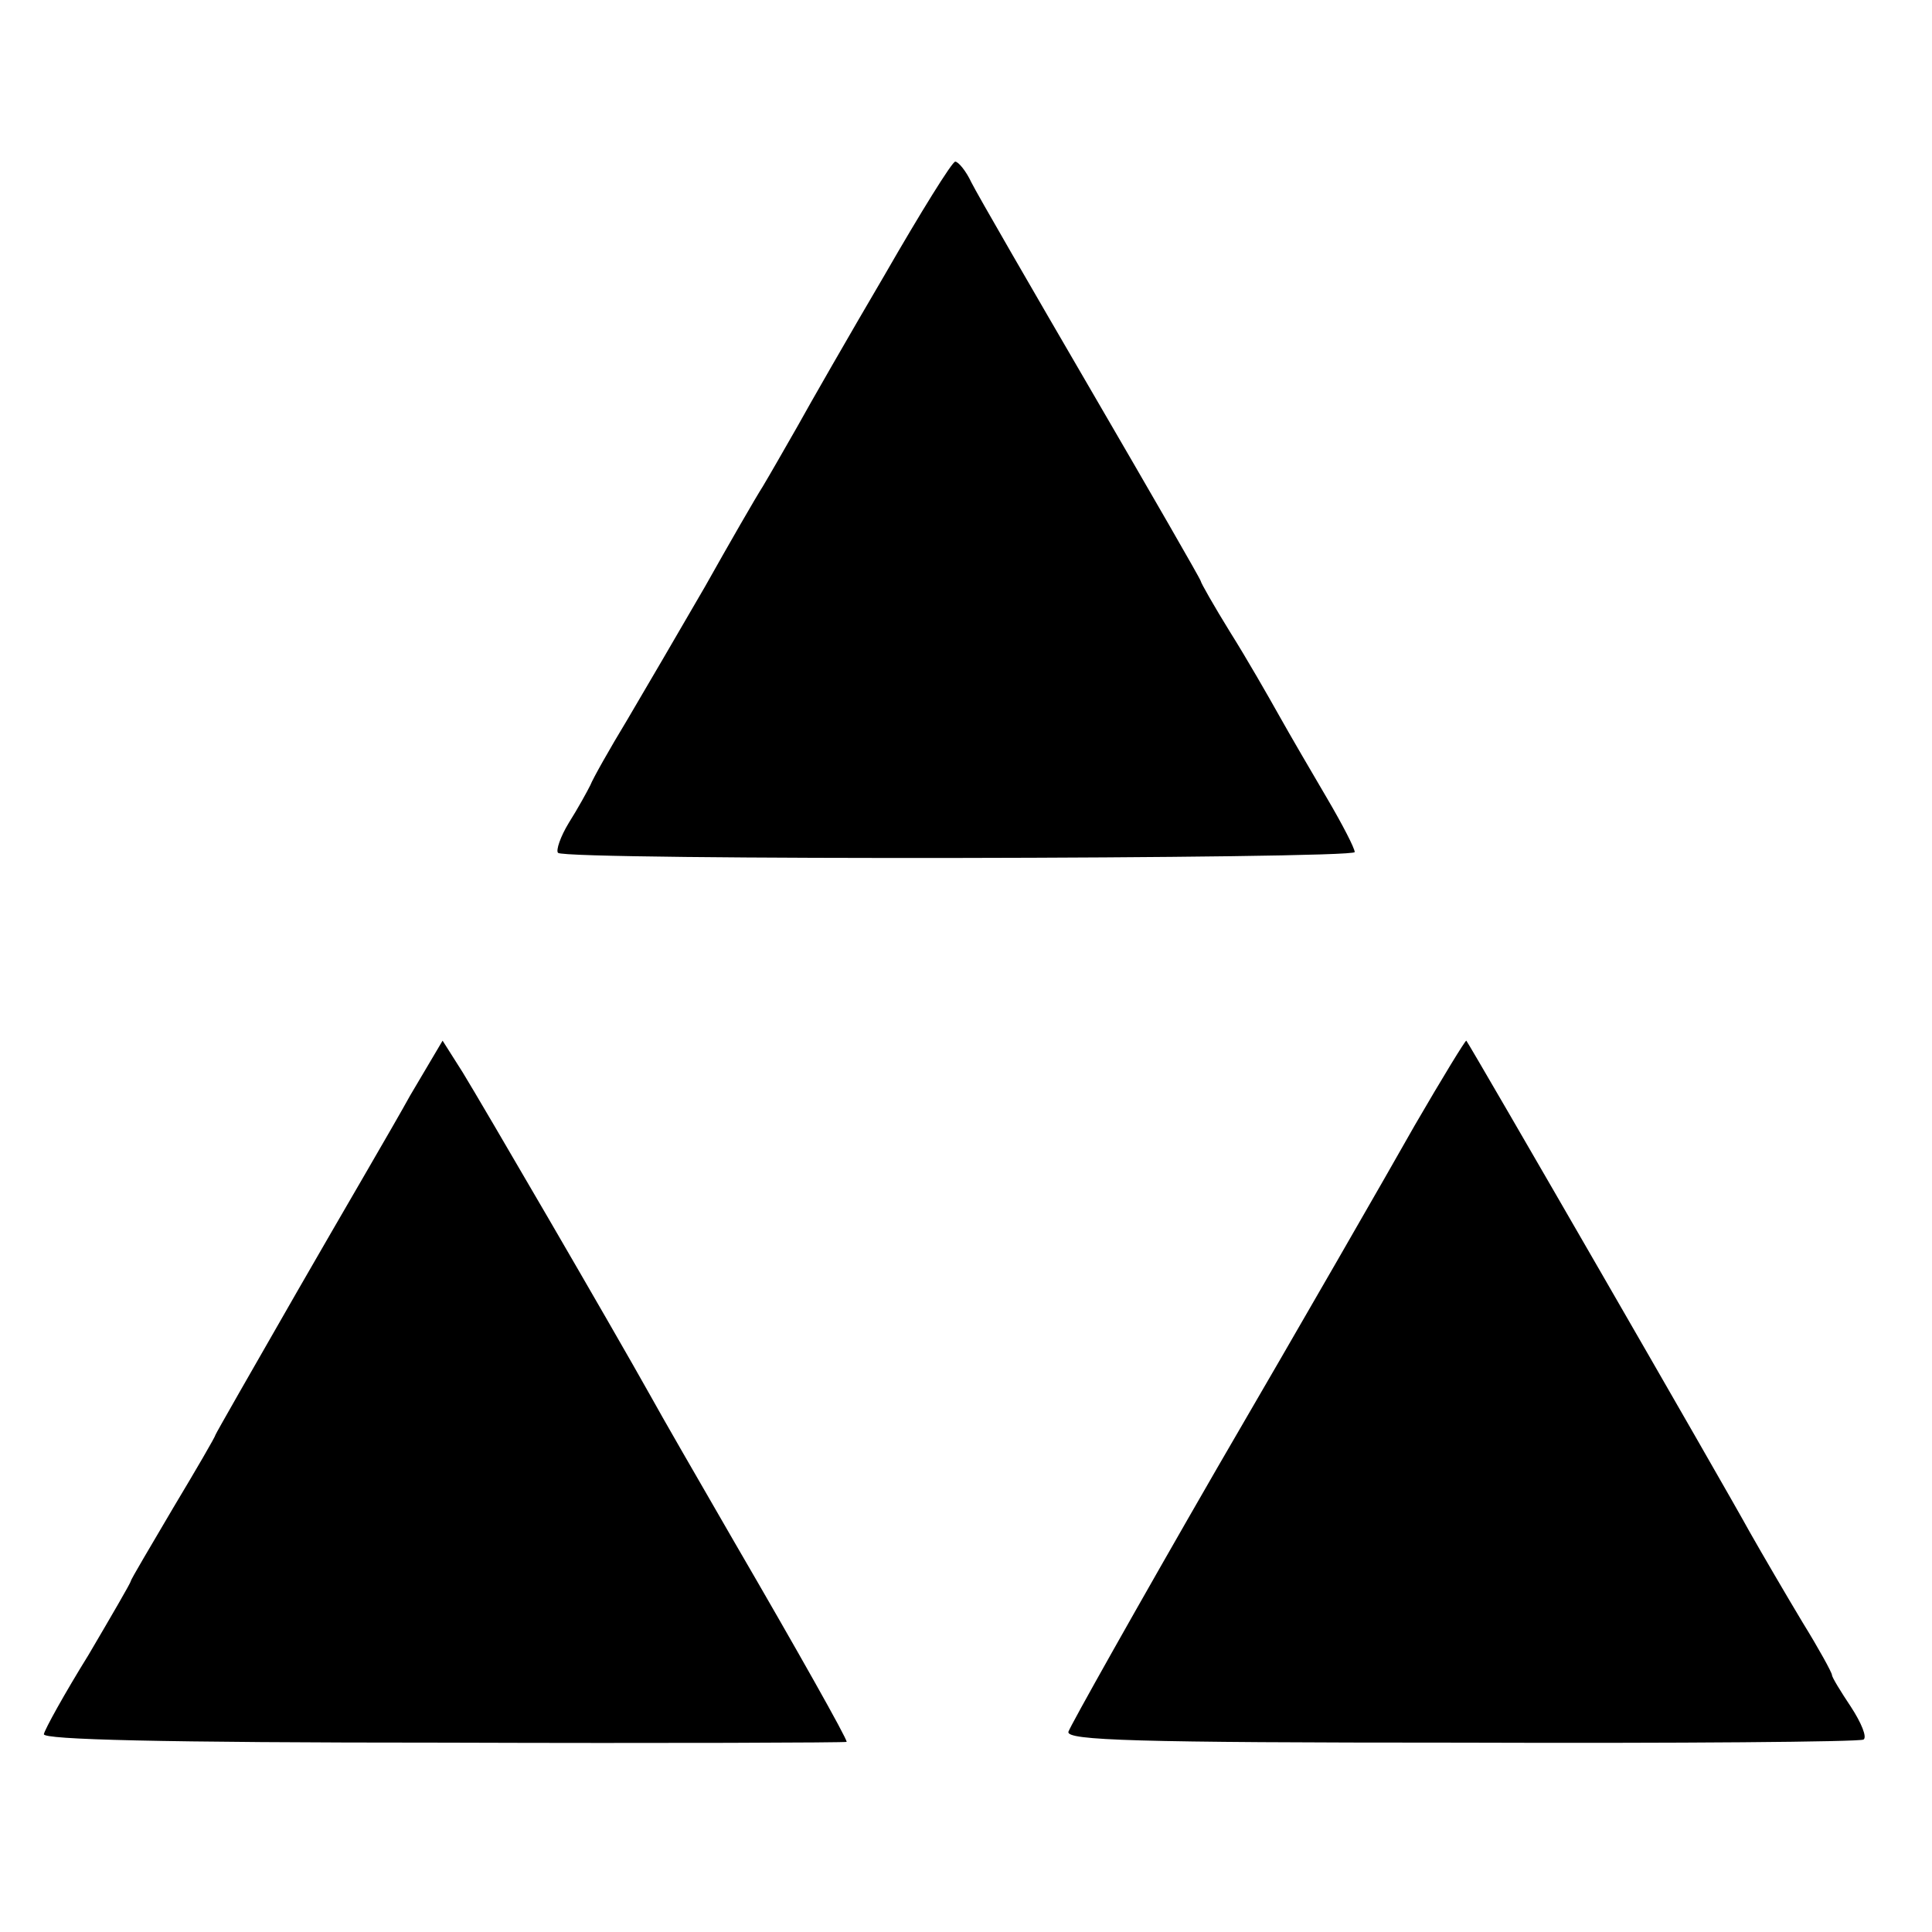 <svg version="1" xmlns="http://www.w3.org/2000/svg" width="334.667" height="334.667" viewBox="0 0 251 251"><path d="M115 35.6c-4.7 8-9.8 16.9-11.4 19.8-1.6 2.8-3.6 6.3-4.5 7.8-.9 1.4-4.3 7.3-7.5 13-3.3 5.7-7.8 13.4-10.1 17.3-2.3 3.8-4.5 7.7-4.8 8.5-.4.8-1.6 3-2.8 4.9-1.1 1.8-1.7 3.6-1.4 3.9.9 1 103.5.8 103.5-.1 0-.5-1.6-3.6-3.6-7s-4.8-8.2-6.2-10.7c-1.4-2.5-4.2-7.4-6.4-10.9-2.1-3.4-3.8-6.4-3.8-6.6 0-.2-6.4-11.3-14.2-24.7-7.8-13.4-14.8-25.5-15.6-27.1-.7-1.5-1.7-2.7-2.1-2.7-.4 0-4.5 6.6-9.1 14.6zM53.3 142.3c-2.2 4-8.9 15.4-14.7 25.5-5.8 10.1-10.6 18.5-10.6 18.6 0 .2-2.5 4.5-5.5 9.5-3 5.1-5.5 9.3-5.5 9.5 0 .2-2.5 4.5-5.5 9.6-3.1 5-5.7 9.7-5.8 10.3-.1.7 14.8 1.1 52.1 1.1 28.7.1 52.2 0 52.2-.1 0-.5-6.3-11.7-14.5-25.8-4.8-8.3-9.7-16.8-10.9-19-5.2-9.3-22.1-38.3-24.5-42.2l-2.6-4.1-4.2 7.1zM183.8 146.2c-3.5 6.2-15 26.2-25.6 44.4-10.5 18.2-19.2 33.7-19.4 34.4-.2 1.1 8.4 1.4 51 1.4 28.3.1 51.8-.1 52.3-.4.5-.3-.3-2.2-1.6-4.2-1.4-2.1-2.5-3.9-2.5-4.2 0-.3-1.7-3.4-3.8-6.8-2.1-3.5-5.2-8.8-6.9-11.8-3-5.5-36.3-63.2-36.8-63.8-.1-.1-3.1 4.8-6.7 11z"/></svg>